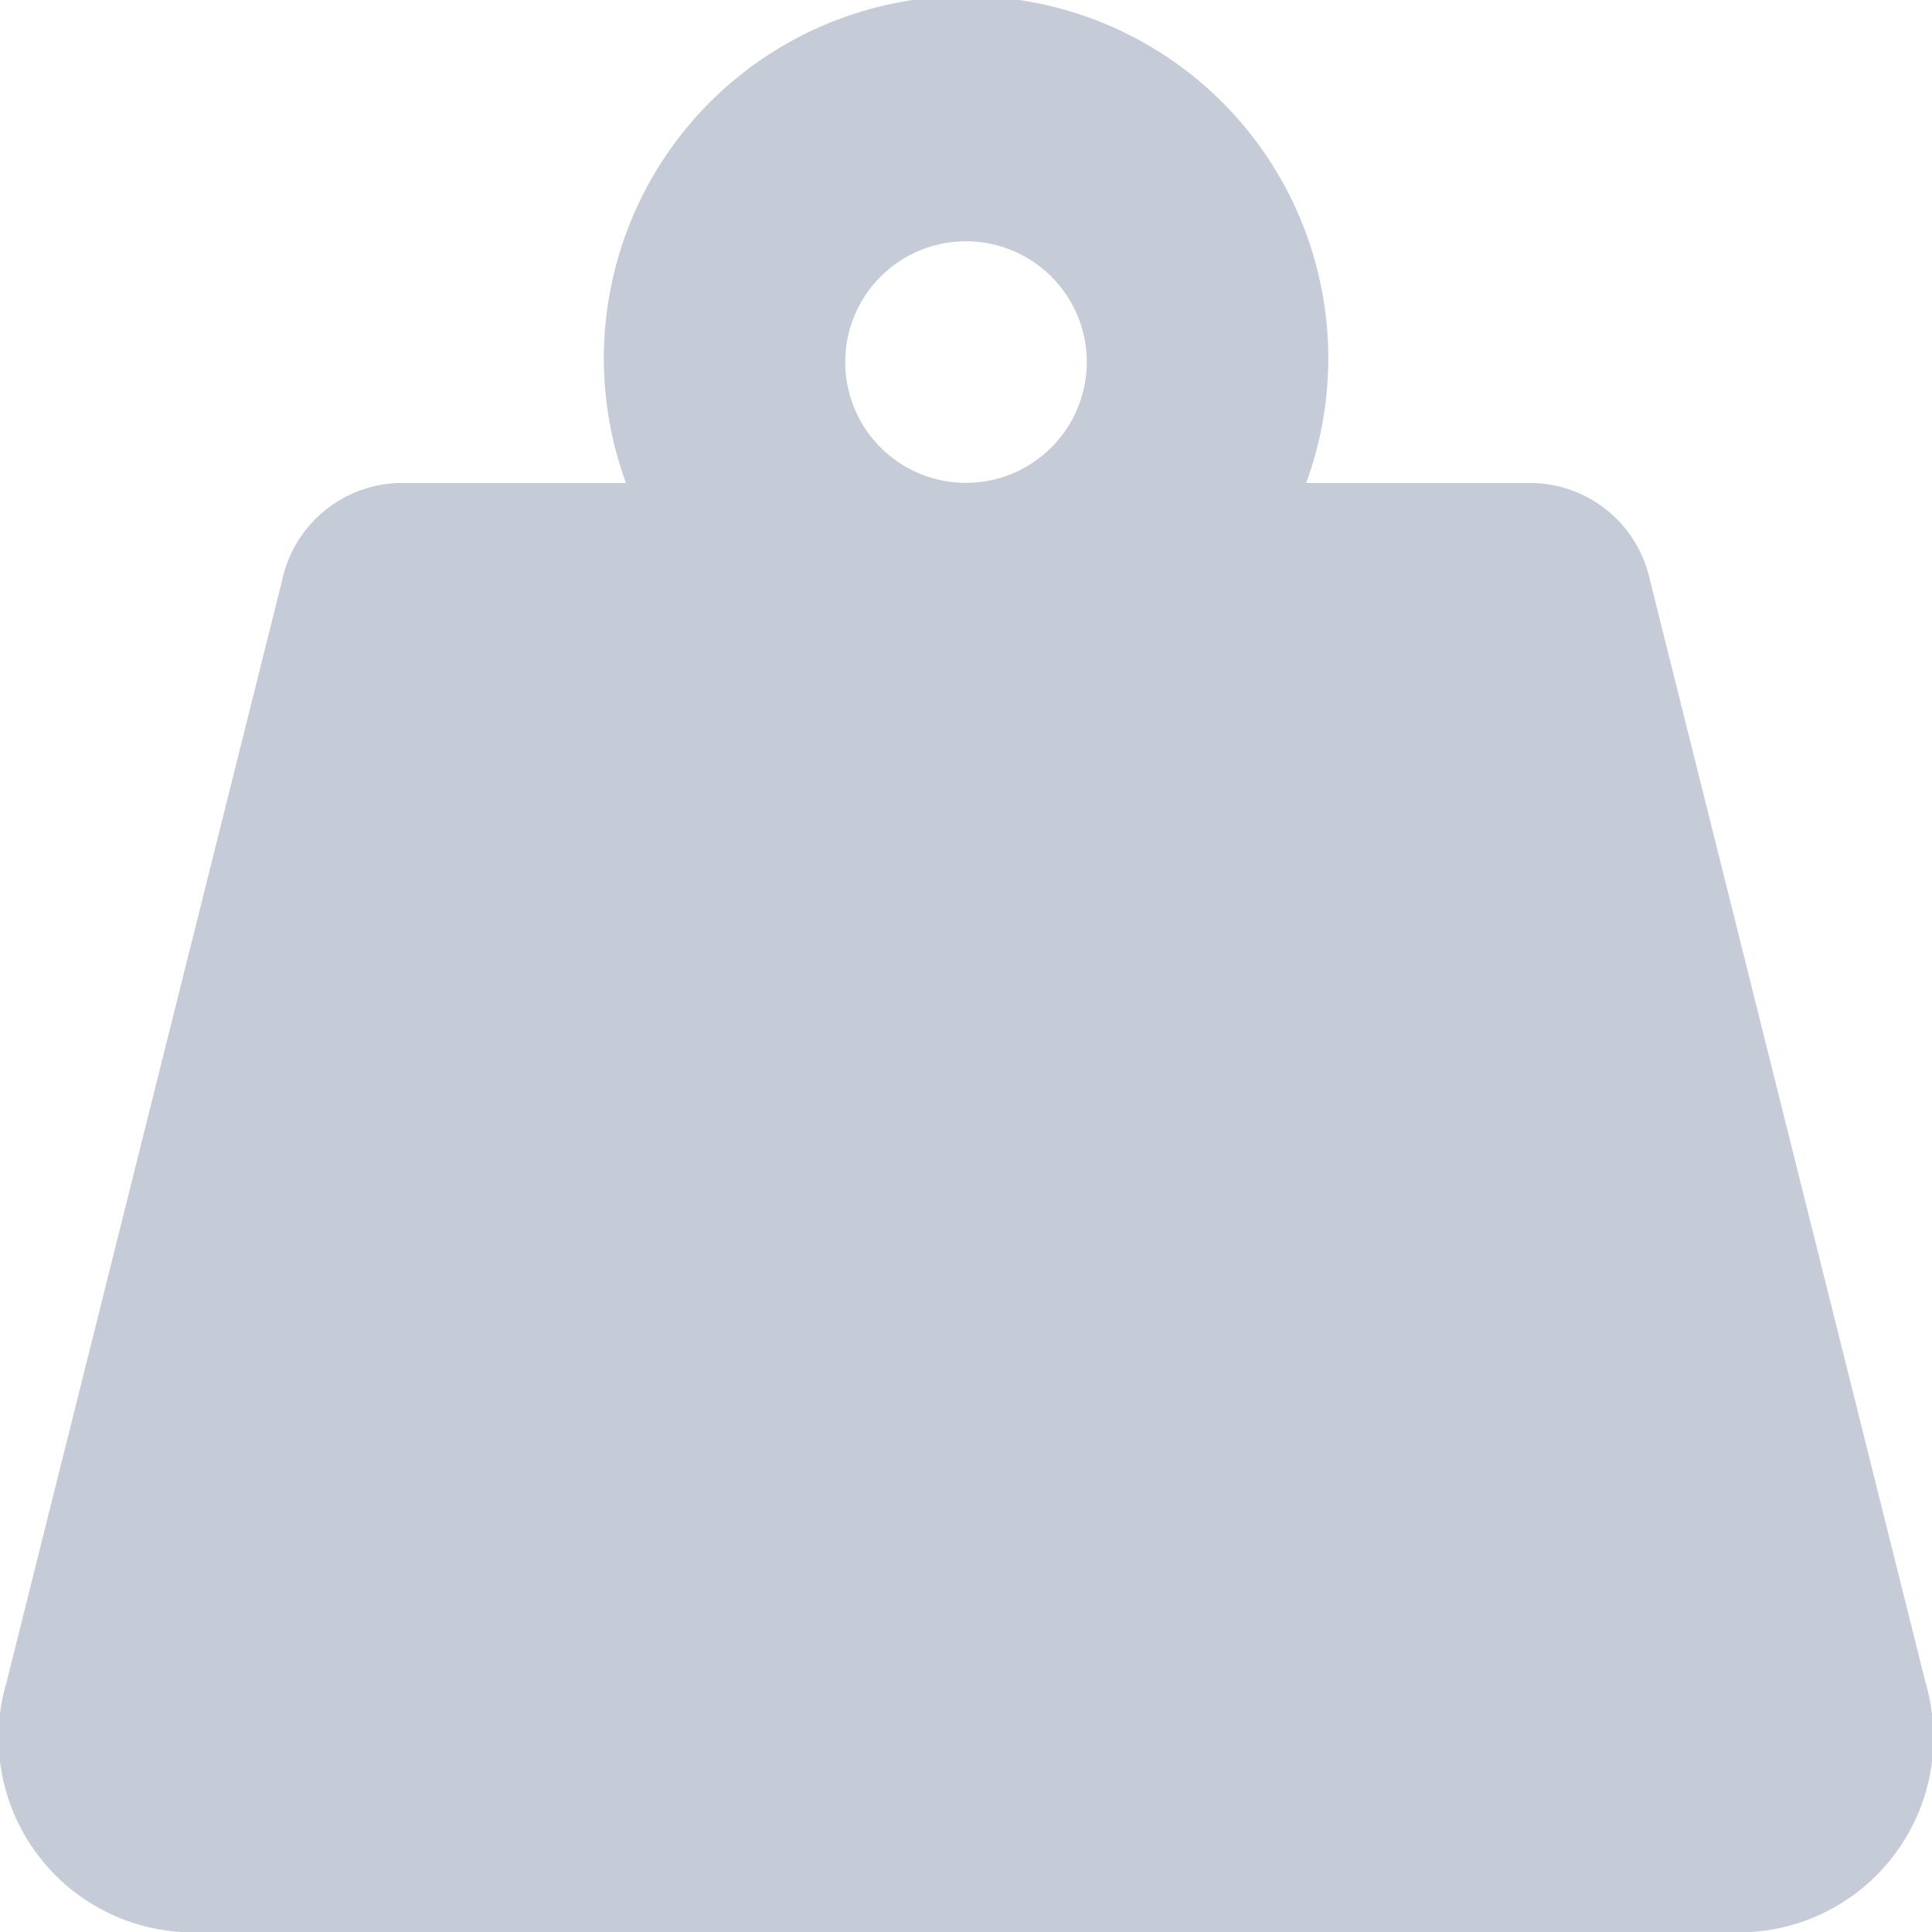 <svg xmlns="http://www.w3.org/2000/svg" width="14.268" height="14.268" viewBox="0 0 14.268 14.268">
    <path id="Icon_awesome-weight-hanging" data-name="Icon awesome-weight-hanging" d="M14.22,12.426,12.185,4.285a.908.908,0,0,0-.86-.717H9.646a2.675,2.675,0,1,0-5.023,0H2.944a.908.908,0,0,0-.86.717L.048,12.426a1.438,1.438,0,0,0,1.291,1.843H12.93A1.438,1.438,0,0,0,14.22,12.426ZM7.134,3.567a.892.892,0,1,1,.892-.892A.893.893,0,0,1,7.134,3.567Z" transform="translate(0 -0.001)" fill="#c5ccd7"/>
</svg>
